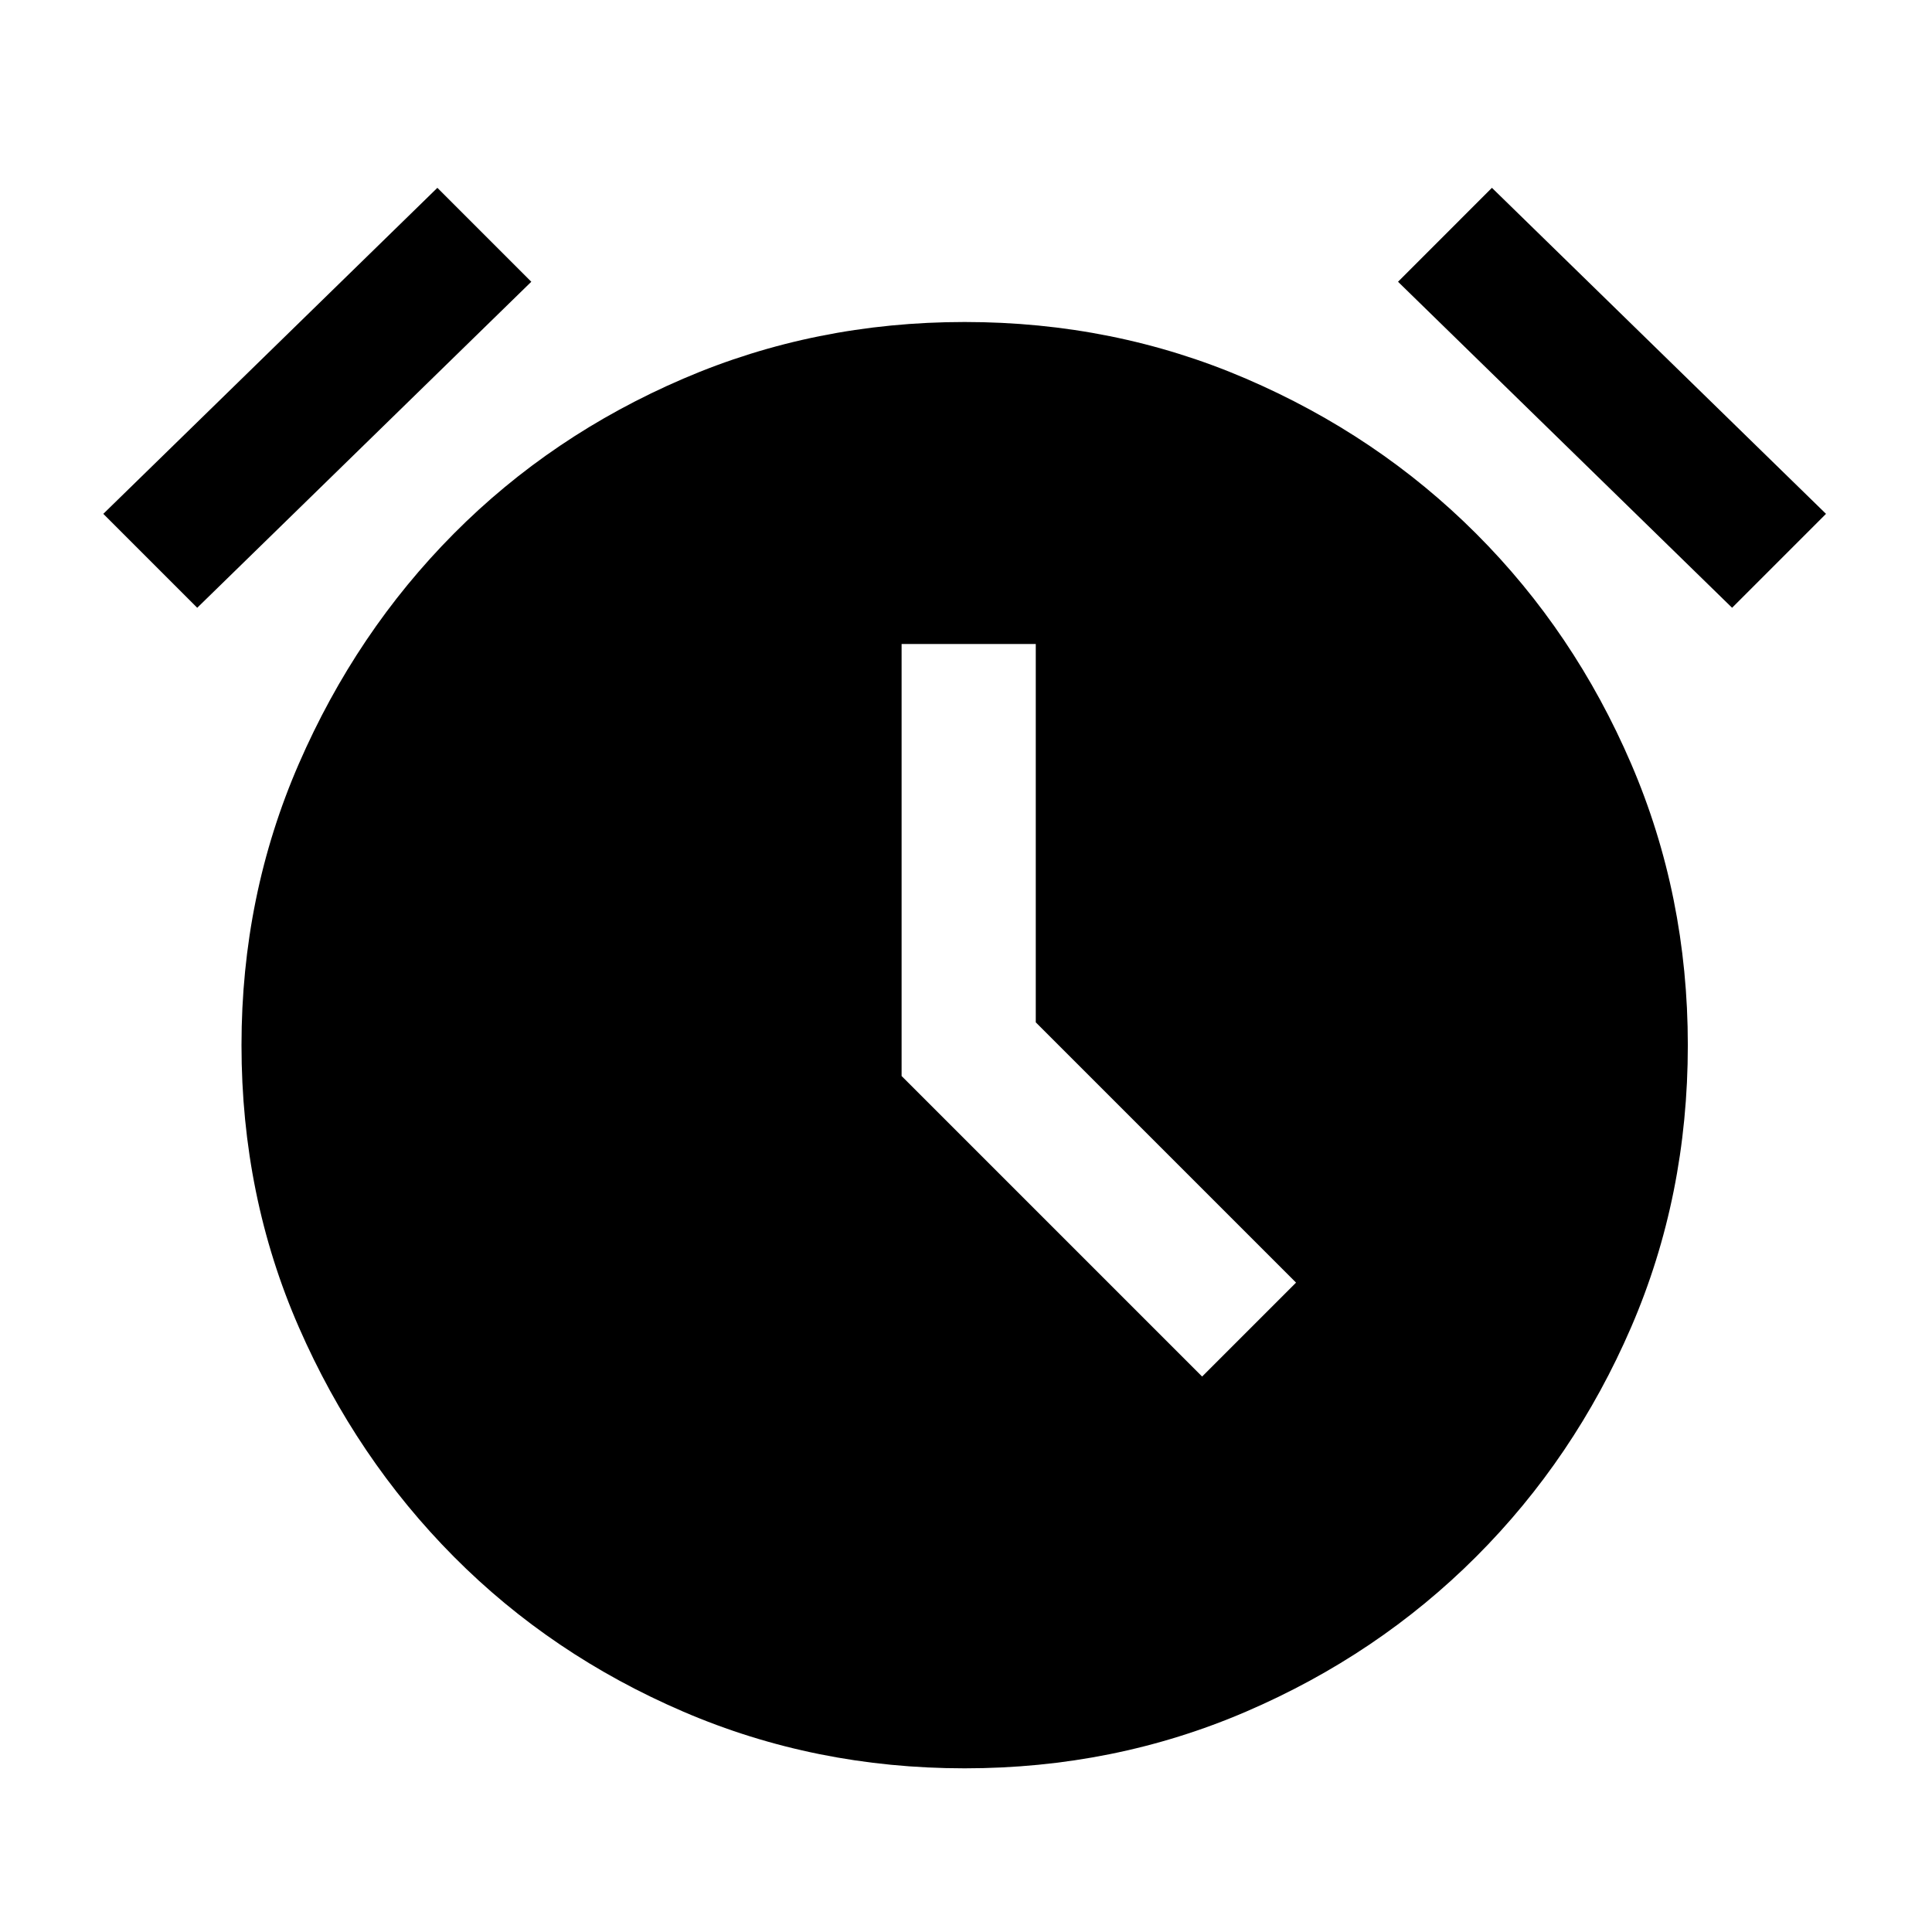 <svg xmlns="http://www.w3.org/2000/svg" height="40" viewBox="0 -960 960 960" width="40"><path d="M479.33-81.33q-74.33 0-139.83-28.17-65.5-28.17-114-77t-77-114Q120-365.67 120-440.67q0-74.33 28.5-139.83 28.5-65.5 77-114.33 48.5-48.84 114-77Q405-800 479.33-800q74.34 0 139.84 28.17 65.5 28.16 114.33 77 48.83 48.83 77 114.33t28.17 139.83q0 75-28.17 140.17-28.17 65.17-77 114t-114.33 77q-65.5 28.17-139.84 28.17Zm118-194.67L644-322.67 514.67-452v-188H448v214.67L597.33-276Zm-380-590.67L264-820 98-658l-46.67-46.67 166-162Zm524 0 166 162L860.67-658l-166-162 46.66-46.67Z"/></svg>
